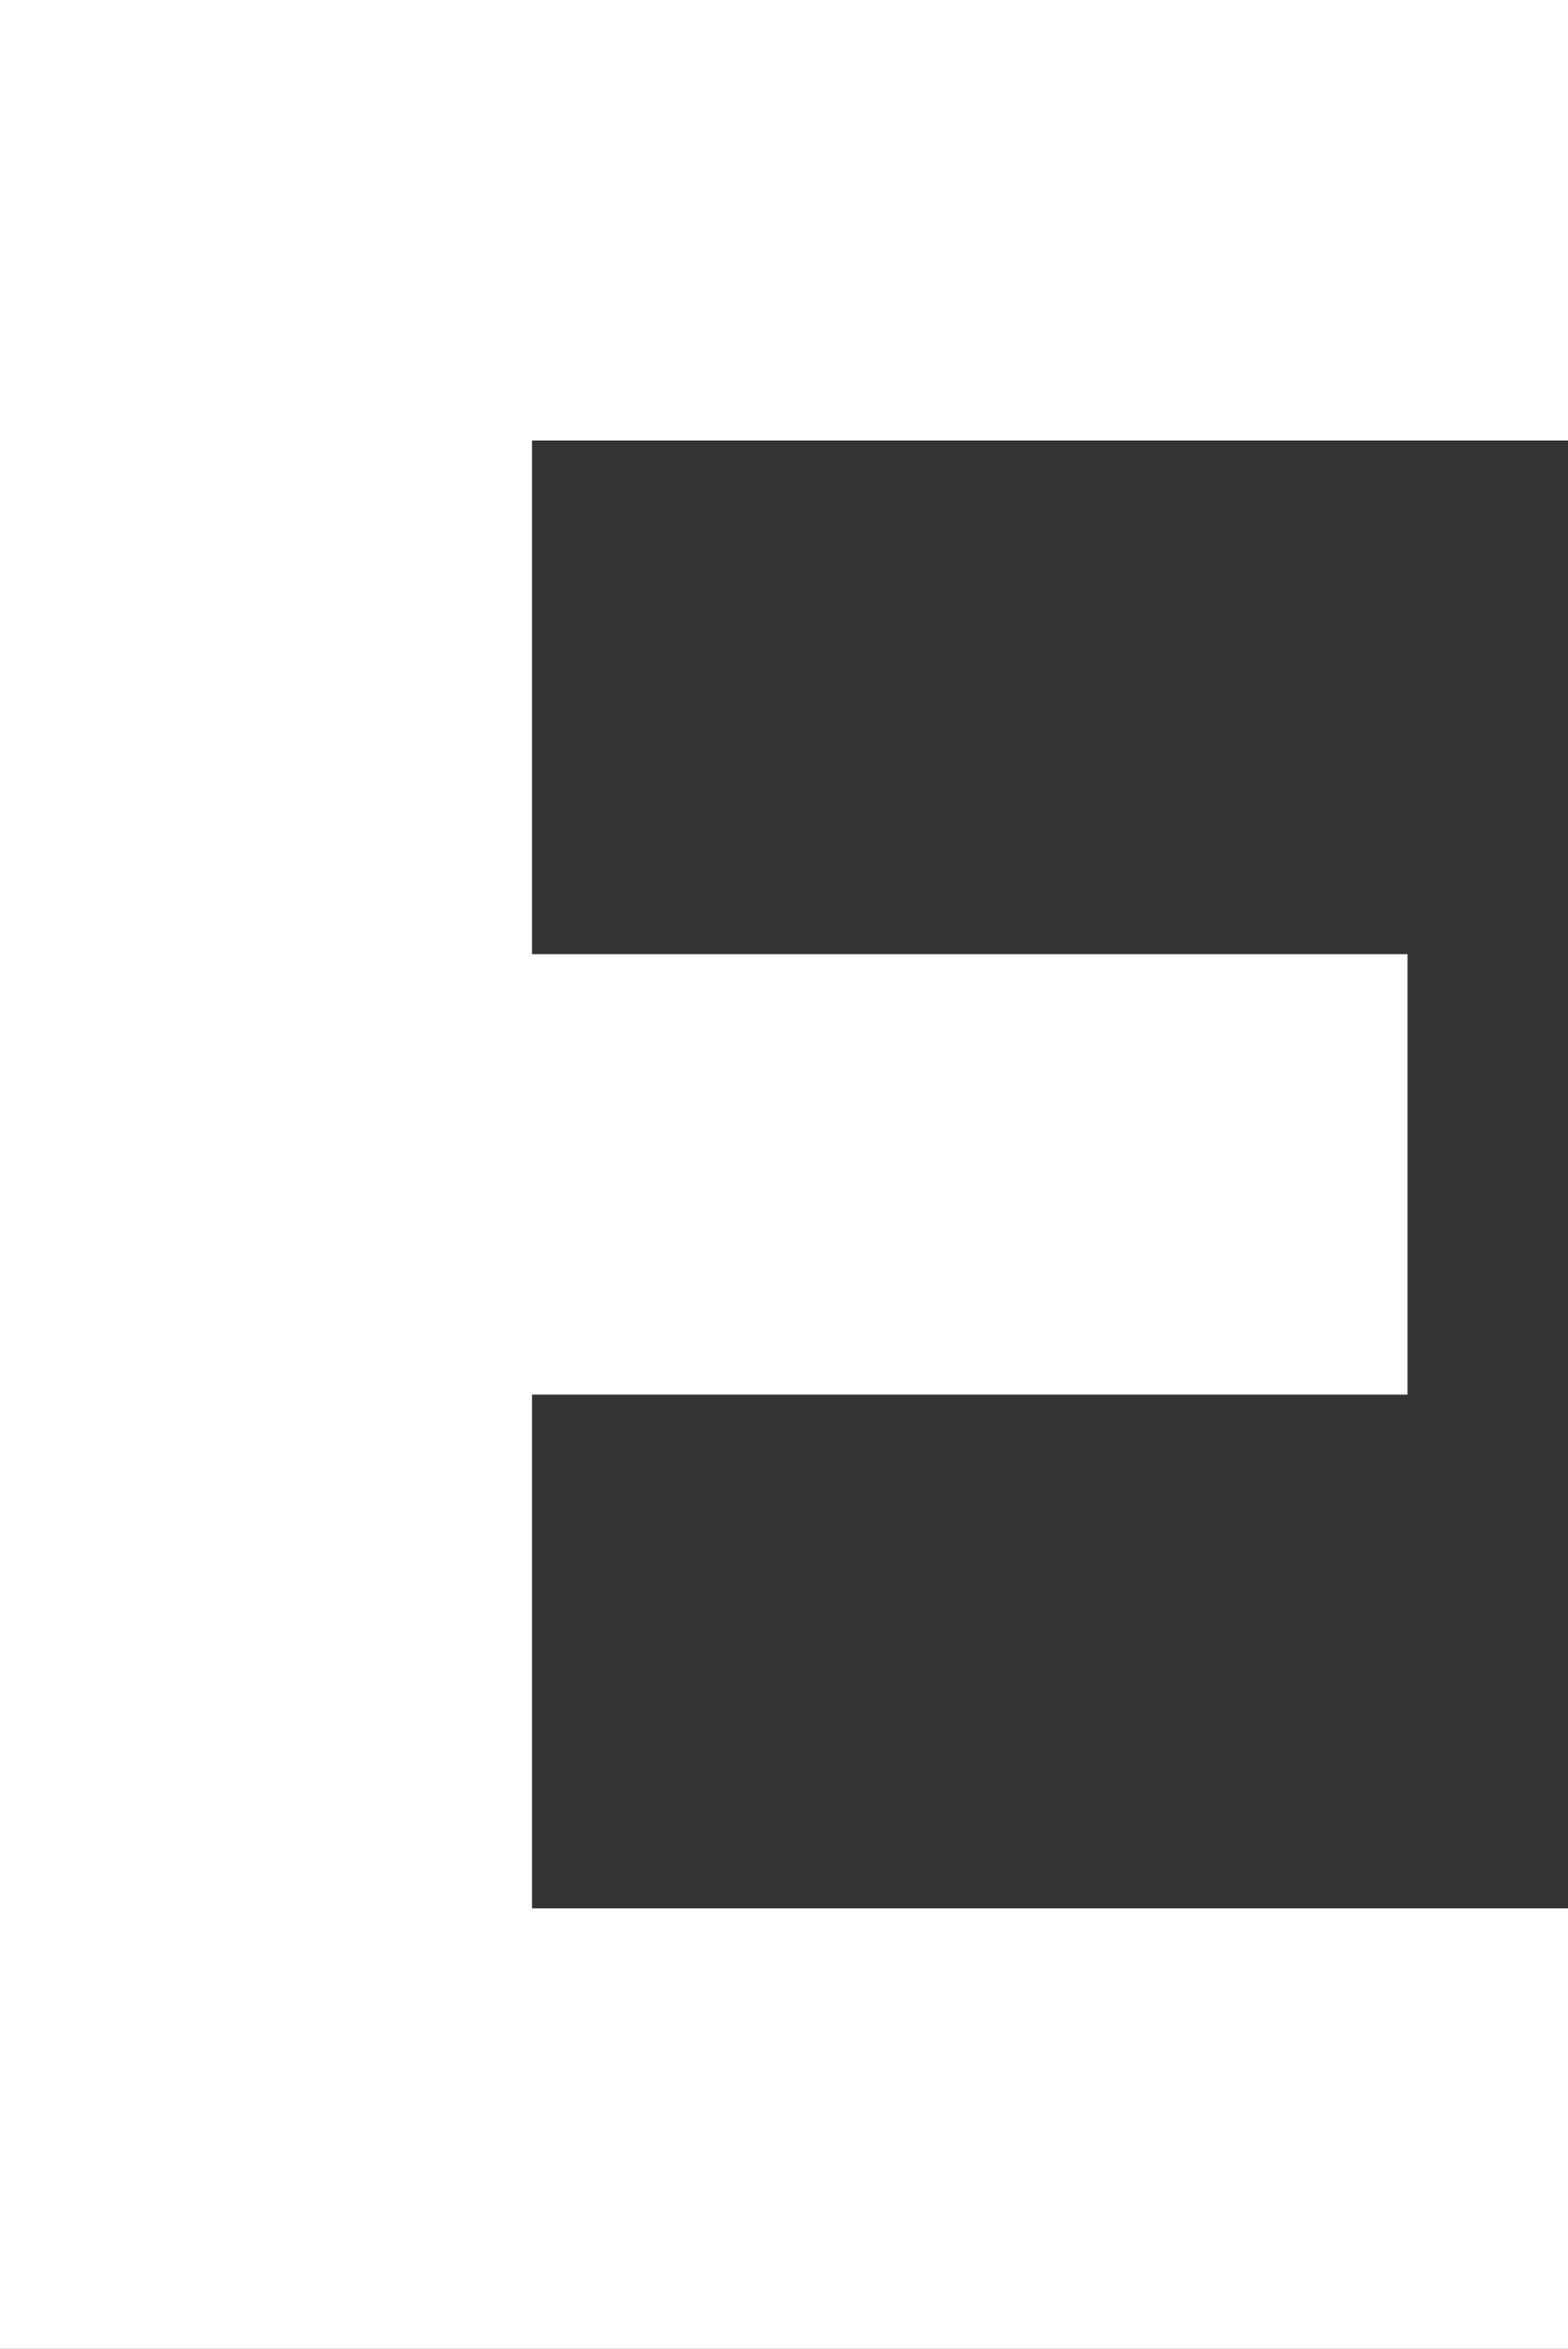 <svg xmlns="http://www.w3.org/2000/svg" viewBox="0 0 5.824 8.719"><rect x="0" y="0" width="5.824" height="8.719" fill="#333333" stroke="none"/><path fill="#FFFFFF" d="M5.824 8.719H0V0h5.824v1.635H1.976v1.907h3.252v1.635H1.976v1.907h3.849v1.635z"/></svg>